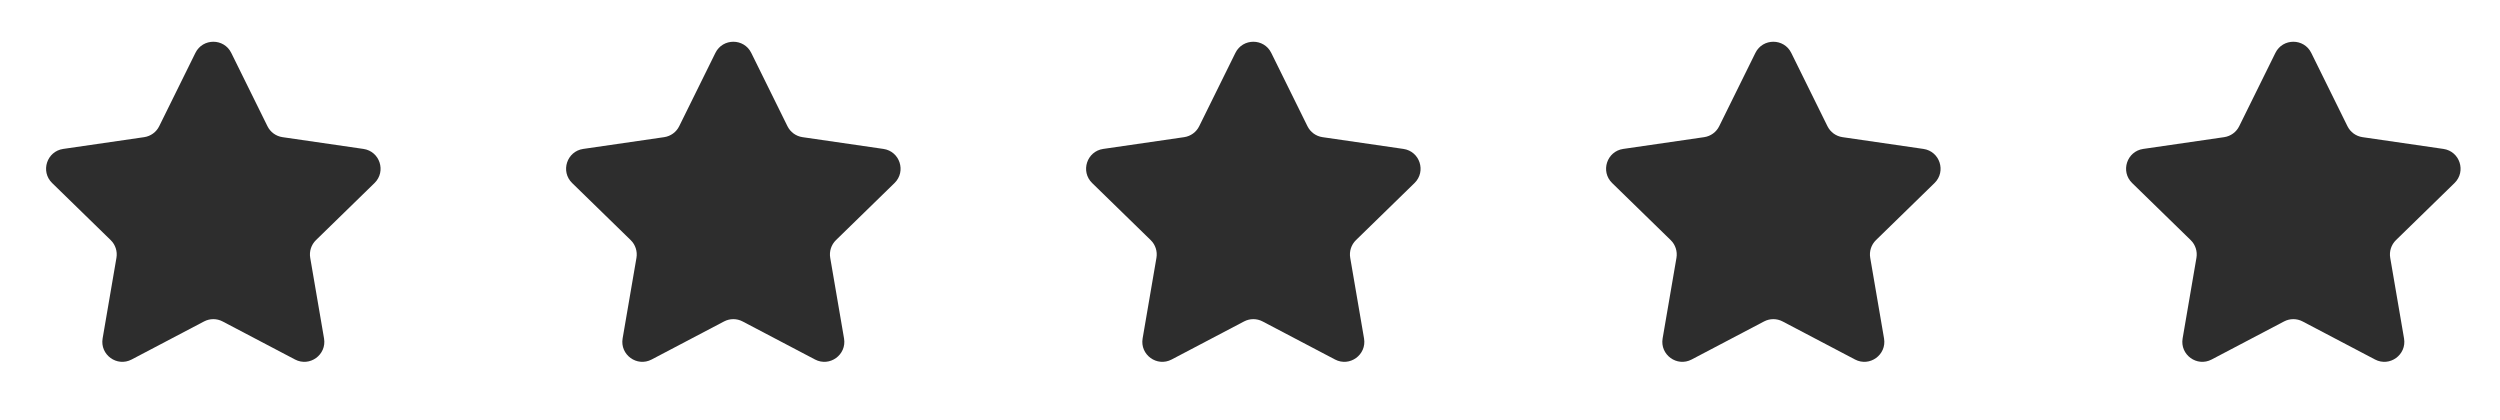<svg width="125" height="21" viewBox="0 0 125 21" fill="none" xmlns="http://www.w3.org/2000/svg">
<path d="M9.77 2.645C10.137 1.902 11.197 1.902 11.563 2.645L13.373 6.311C13.518 6.606 13.8 6.811 14.126 6.858L18.172 7.446C18.992 7.566 19.32 8.573 18.726 9.152L15.798 12.006C15.563 12.236 15.455 12.567 15.511 12.891L16.202 16.921C16.342 17.738 15.485 18.361 14.751 17.975L11.132 16.073C10.841 15.919 10.493 15.919 10.201 16.073L6.582 17.975C5.849 18.361 4.991 17.738 5.131 16.921L5.822 12.891C5.878 12.567 5.771 12.236 5.535 12.006L2.607 9.152C2.013 8.573 2.341 7.566 3.161 7.446L7.207 6.858C7.533 6.811 7.815 6.606 7.96 6.311L9.77 2.645Z" fill="#2D2D2D"/>
<path d="M35.77 2.645C36.137 1.902 37.197 1.902 37.563 2.645L39.373 6.311C39.519 6.606 39.8 6.811 40.126 6.858L44.172 7.446C44.992 7.566 45.32 8.573 44.726 9.152L41.798 12.006C41.563 12.236 41.455 12.567 41.511 12.891L42.202 16.921C42.342 17.738 41.485 18.361 40.751 17.975L37.132 16.073C36.841 15.919 36.493 15.919 36.201 16.073L32.582 17.975C31.849 18.361 30.991 17.738 31.131 16.921L31.823 12.891C31.878 12.567 31.771 12.236 31.535 12.006L28.607 9.152C28.014 8.573 28.341 7.566 29.161 7.446L33.207 6.858C33.533 6.811 33.815 6.606 33.96 6.311L35.77 2.645Z" fill="#2D2D2D"/>
<path d="M61.77 2.645C62.137 1.902 63.197 1.902 63.563 2.645L65.373 6.311C65.519 6.606 65.8 6.811 66.126 6.858L70.172 7.446C70.992 7.566 71.32 8.573 70.726 9.152L67.798 12.006C67.563 12.236 67.455 12.567 67.511 12.891L68.202 16.921C68.342 17.738 67.485 18.361 66.751 17.975L63.132 16.073C62.841 15.919 62.493 15.919 62.201 16.073L58.582 17.975C57.849 18.361 56.991 17.738 57.131 16.921L57.822 12.891C57.878 12.567 57.771 12.236 57.535 12.006L54.607 9.152C54.014 8.573 54.341 7.566 55.161 7.446L59.207 6.858C59.533 6.811 59.815 6.606 59.96 6.311L61.77 2.645Z" fill="#2D2D2D"/>
<path d="M87.77 2.645C88.137 1.902 89.197 1.902 89.563 2.645L91.373 6.311C91.519 6.606 91.8 6.811 92.126 6.858L96.172 7.446C96.992 7.566 97.32 8.573 96.726 9.152L93.798 12.006C93.563 12.236 93.455 12.567 93.511 12.891L94.202 16.921C94.342 17.738 93.485 18.361 92.751 17.975L89.132 16.073C88.841 15.919 88.493 15.919 88.201 16.073L84.582 17.975C83.849 18.361 82.991 17.738 83.131 16.921L83.823 12.891C83.878 12.567 83.771 12.236 83.535 12.006L80.607 9.152C80.013 8.573 80.341 7.566 81.161 7.446L85.207 6.858C85.533 6.811 85.815 6.606 85.96 6.311L87.77 2.645Z" fill="#2D2D2D"/>
<path d="M113.77 2.645C114.137 1.902 115.197 1.902 115.563 2.645L117.373 6.311C117.519 6.606 117.8 6.811 118.126 6.858L122.172 7.446C122.992 7.566 123.32 8.573 122.726 9.152L119.798 12.006C119.563 12.236 119.455 12.567 119.511 12.891L120.202 16.921C120.342 17.738 119.485 18.361 118.751 17.975L115.132 16.073C114.841 15.919 114.493 15.919 114.201 16.073L110.582 17.975C109.849 18.361 108.991 17.738 109.131 16.921L109.822 12.891C109.878 12.567 109.771 12.236 109.535 12.006L106.607 9.152C106.013 8.573 106.341 7.566 107.161 7.446L111.207 6.858C111.533 6.811 111.815 6.606 111.96 6.311L113.77 2.645Z" fill="#2D2D2D"/>
</svg>
